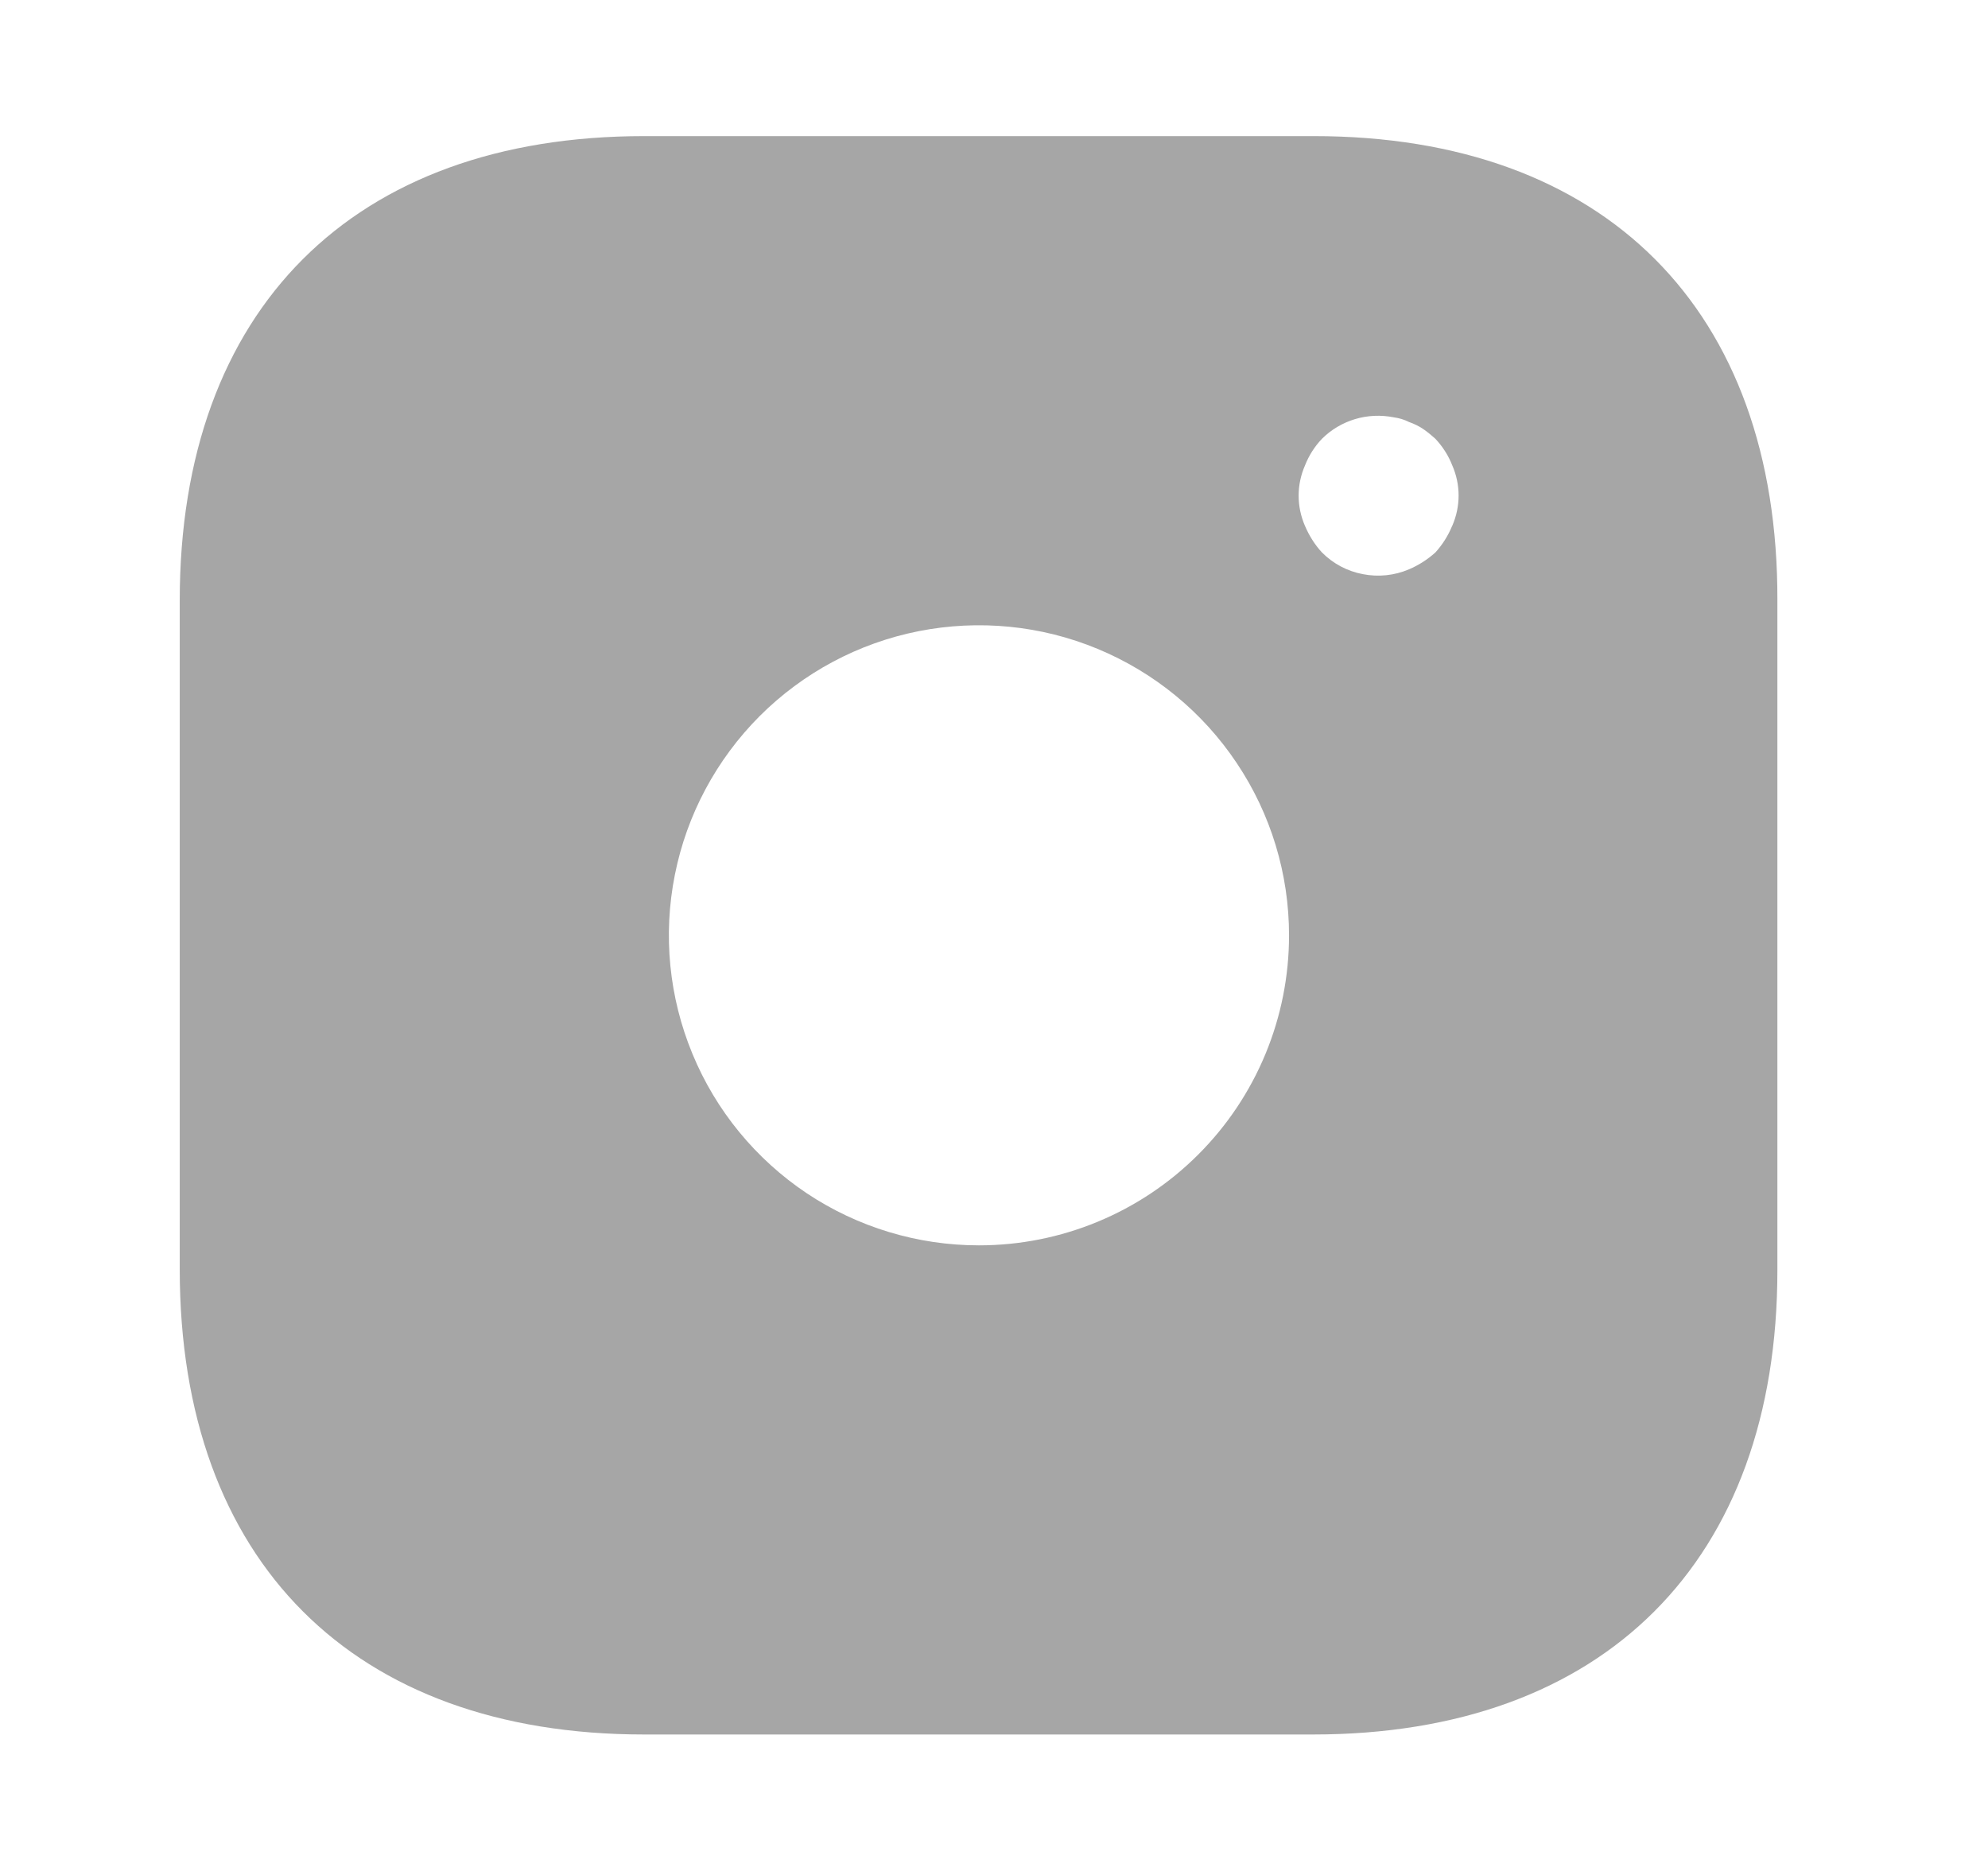 <svg width="17" height="16" viewBox="0 0 17 16" fill="none" xmlns="http://www.w3.org/2000/svg">
<g clip-path="url(#clip0_6689_584)">
<path d="M11.235 1.164H5.508C3.02 1.164 1.537 2.647 1.537 5.135V10.855C1.537 13.35 3.02 14.833 5.508 14.833H11.228C13.716 14.833 15.199 13.35 15.199 10.862V5.135C15.206 2.647 13.723 1.164 11.235 1.164ZM8.371 10.65C7.847 10.65 7.334 10.495 6.898 10.204C6.462 9.912 6.122 9.498 5.922 9.014C5.721 8.529 5.668 7.996 5.771 7.481C5.873 6.967 6.126 6.495 6.496 6.124C6.867 5.753 7.34 5.5 7.854 5.398C8.369 5.296 8.902 5.348 9.386 5.549C9.871 5.75 10.285 6.09 10.576 6.526C10.868 6.962 11.023 7.474 11.023 7.999C11.023 8.702 10.744 9.377 10.246 9.874C9.749 10.371 9.075 10.65 8.371 10.65ZM12.417 4.499C12.383 4.582 12.334 4.659 12.274 4.725C12.207 4.785 12.131 4.834 12.048 4.869C11.924 4.922 11.786 4.936 11.654 4.91C11.521 4.885 11.399 4.82 11.304 4.724C11.243 4.658 11.195 4.581 11.16 4.499C11.124 4.417 11.105 4.328 11.105 4.239C11.105 4.149 11.124 4.061 11.16 3.979C11.193 3.895 11.242 3.818 11.304 3.753C11.383 3.674 11.481 3.616 11.588 3.584C11.695 3.552 11.809 3.547 11.919 3.569C11.964 3.575 12.008 3.588 12.049 3.609C12.092 3.624 12.134 3.644 12.172 3.67C12.208 3.695 12.242 3.723 12.274 3.752C12.336 3.818 12.385 3.894 12.418 3.978C12.454 4.06 12.473 4.148 12.473 4.238C12.473 4.327 12.454 4.416 12.418 4.498L12.417 4.499Z" fill="#A6A6A6"/>
</g>
<defs>
<clipPath id="clip0_6689_584">
<rect width="16" height="16" fill="white" transform="translate(0.375)"/>
</clipPath>
</defs>
</svg>
